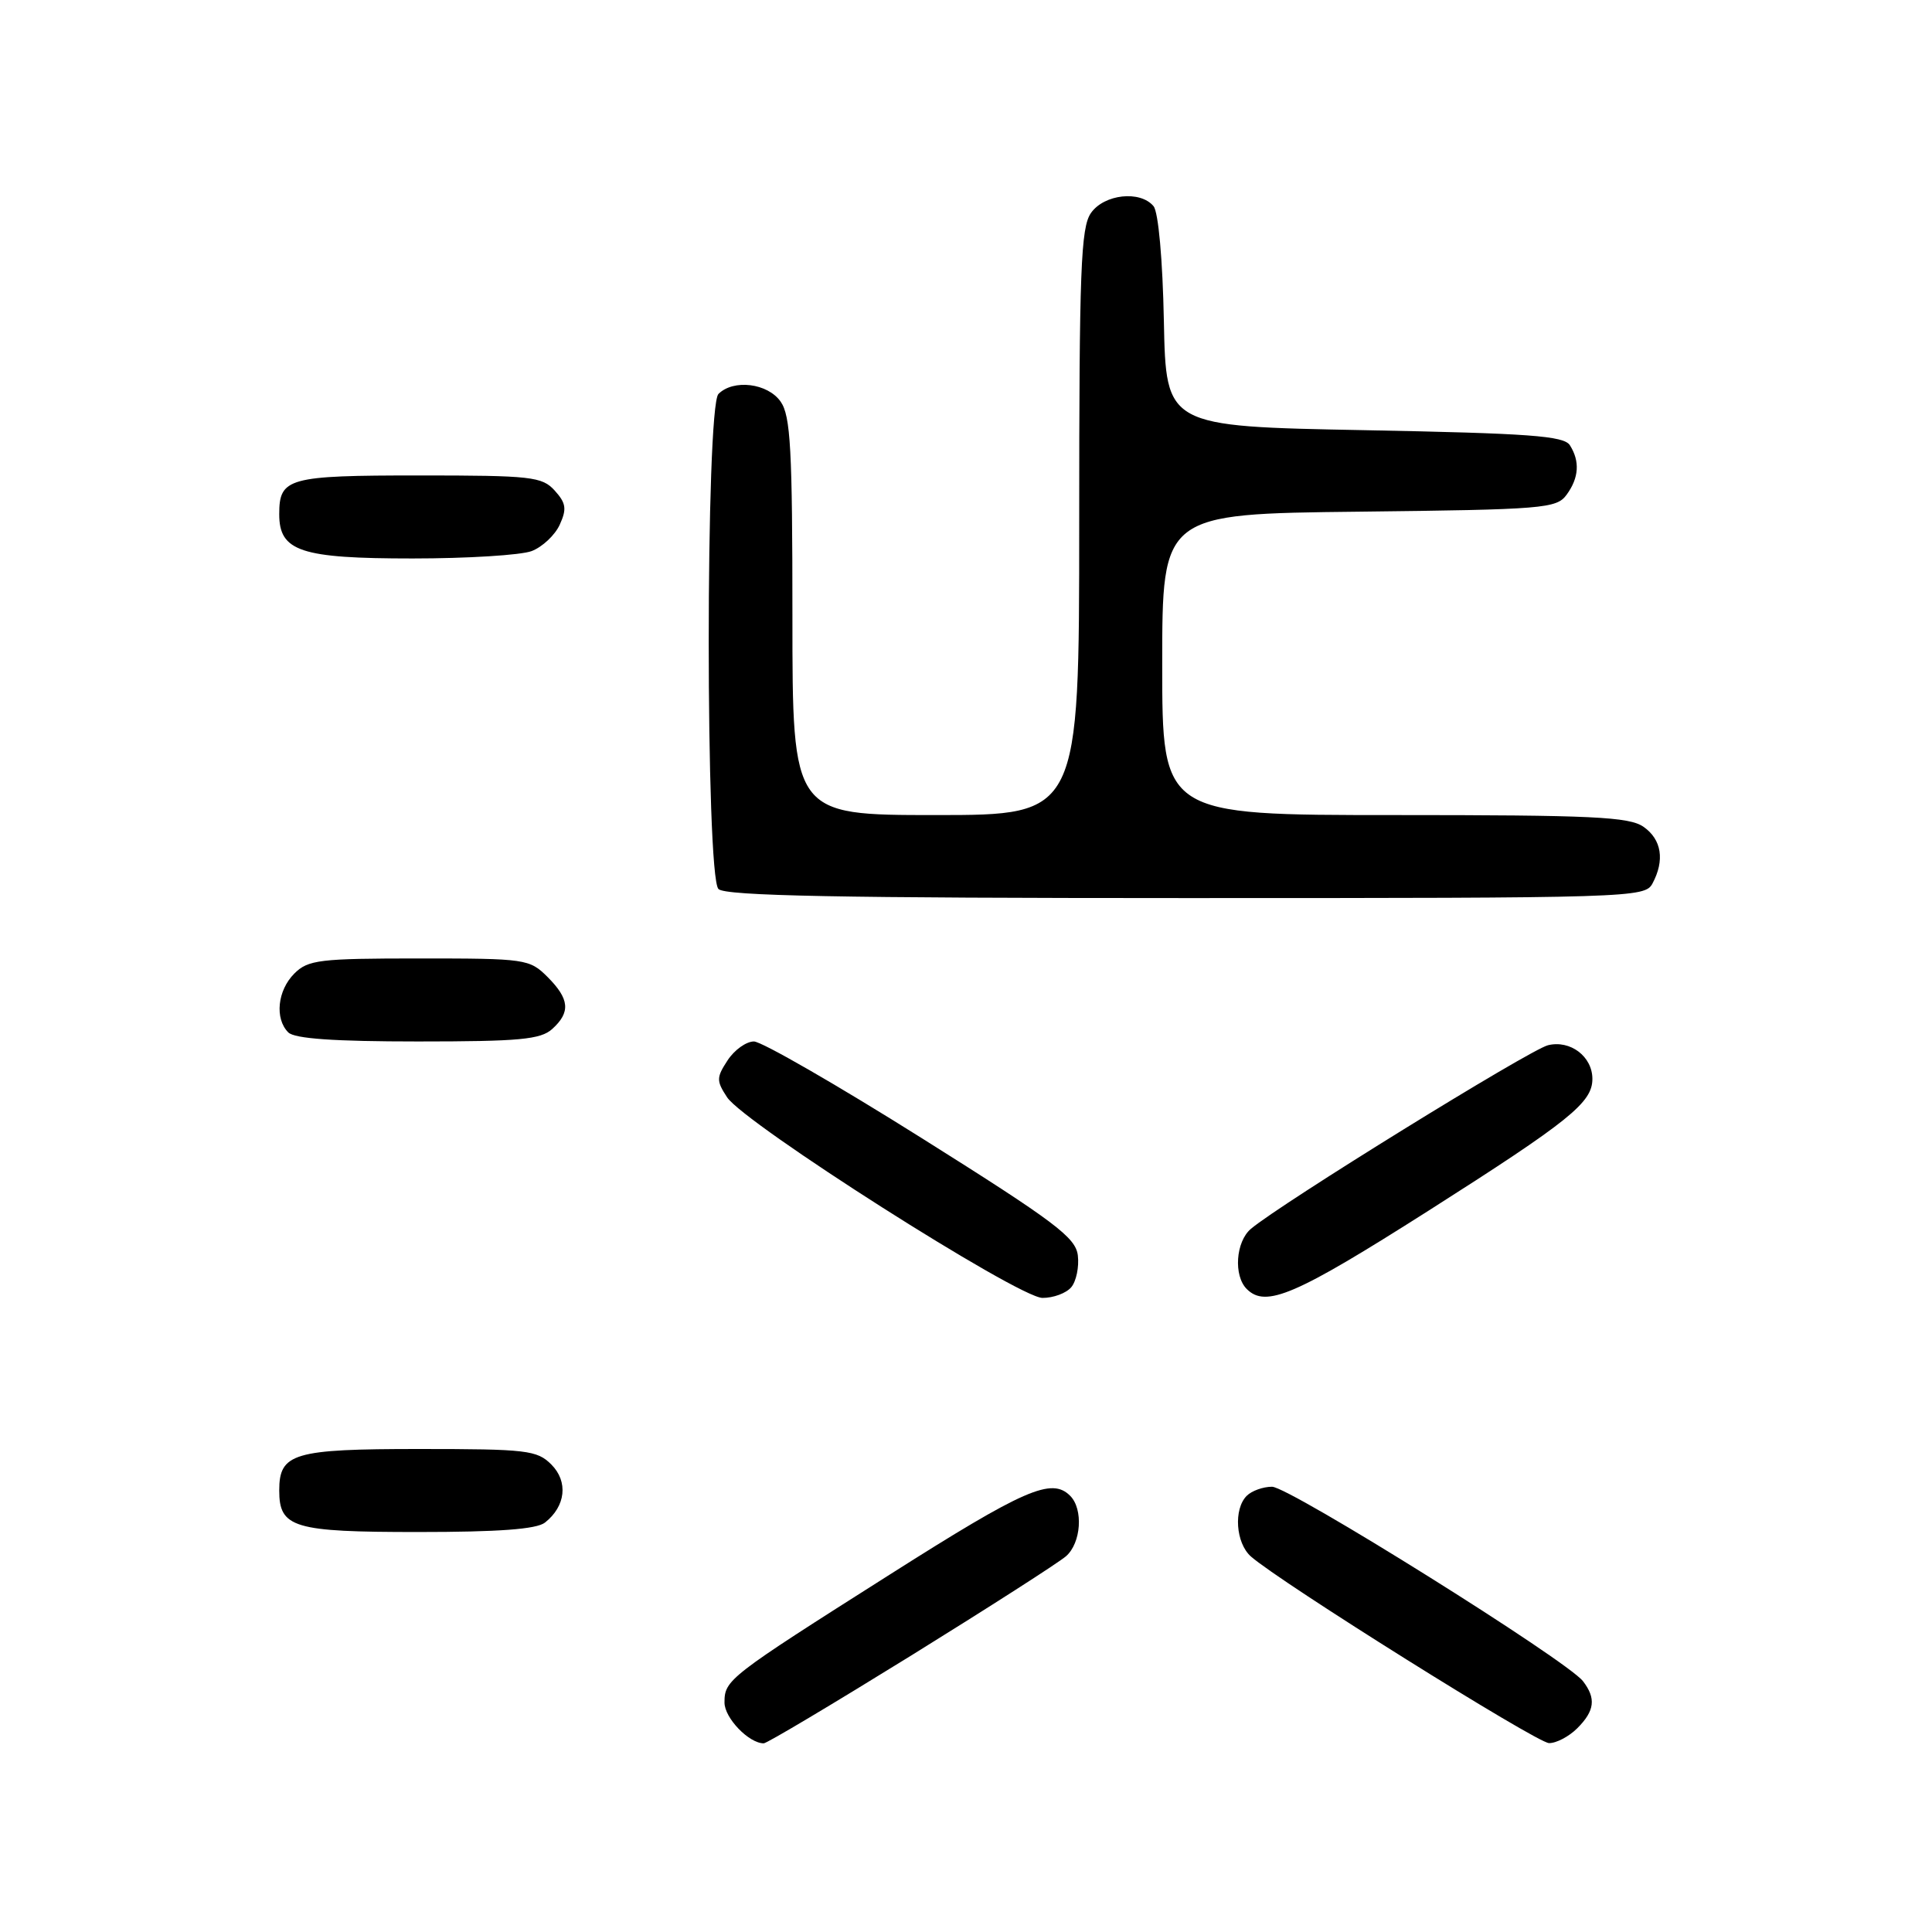 <?xml version="1.0" encoding="UTF-8" standalone="no"?>
<!DOCTYPE svg PUBLIC "-//W3C//DTD SVG 1.1//EN" "http://www.w3.org/Graphics/SVG/1.1/DTD/svg11.dtd" >
<svg xmlns="http://www.w3.org/2000/svg" xmlns:xlink="http://www.w3.org/1999/xlink" version="1.1" viewBox="0 0 256 256">
 <g >
 <path fill="currentColor"
d=" M 120.73 219.37 C 131.05 212.97 140.29 207.05 141.25 206.21 C 143.26 204.46 143.57 199.97 141.80 198.20 C 139.34 195.74 135.80 197.28 117.88 208.65 C 96.46 222.23 96.00 222.59 96.00 225.60 C 96.00 227.64 99.23 231.00 101.20 231.00 C 101.62 231.00 110.40 225.76 120.73 219.37 Z  M 209.00 229.00 C 211.31 226.69 211.51 225.04 209.75 222.76 C 207.62 220.01 170.83 197.00 168.55 197.00 C 167.37 197.00 165.86 197.54 165.20 198.20 C 163.43 199.97 163.74 204.46 165.75 206.24 C 169.60 209.64 203.62 230.94 205.25 230.97 C 206.21 230.99 207.90 230.10 209.00 229.00 Z  M 72.21 201.75 C 74.96 199.59 75.32 196.32 73.05 194.05 C 71.16 192.16 69.79 192.00 55.57 192.00 C 38.87 192.00 37.00 192.55 37.00 197.50 C 37.00 202.44 38.89 203.00 55.38 203.00 C 66.06 203.00 71.09 202.63 72.21 201.75 Z  M 141.95 170.56 C 142.61 169.77 143.00 167.88 142.82 166.36 C 142.54 163.97 139.83 161.93 122.12 150.80 C 110.92 143.76 100.91 138.00 99.90 138.00 C 98.88 138.00 97.31 139.12 96.41 140.50 C 94.92 142.78 94.91 143.21 96.34 145.39 C 98.61 148.86 134.91 171.95 138.13 171.98 C 139.57 171.99 141.29 171.35 141.95 170.56 Z  M 189.29 160.42 C 207.99 148.52 211.00 146.10 211.00 142.96 C 211.00 139.99 208.07 137.77 205.11 138.50 C 202.68 139.11 169.65 159.52 165.75 162.83 C 163.74 164.53 163.43 169.03 165.20 170.80 C 167.73 173.33 171.64 171.64 189.29 160.42 Z  M 73.17 136.35 C 75.63 134.12 75.47 132.38 72.55 129.45 C 70.16 127.07 69.66 127.00 55.55 127.00 C 42.33 127.00 40.82 127.18 39.00 129.00 C 36.76 131.24 36.38 134.98 38.20 136.80 C 39.03 137.63 44.28 138.00 55.37 138.00 C 68.83 138.00 71.63 137.74 73.17 136.35 Z  M 218.96 117.07 C 220.61 113.99 220.18 111.24 217.78 109.56 C 215.88 108.23 211.02 108.00 184.78 108.00 C 154.00 108.00 154.00 108.00 154.00 88.05 C 154.00 68.09 154.00 68.09 180.08 67.80 C 204.56 67.52 206.25 67.38 207.58 65.56 C 209.22 63.32 209.37 61.13 208.02 59.00 C 207.23 57.75 202.69 57.42 180.79 57.00 C 154.50 56.50 154.50 56.50 154.22 42.57 C 154.06 34.38 153.49 28.09 152.85 27.32 C 151.09 25.20 146.31 25.72 144.56 28.22 C 143.21 30.14 143.00 35.74 143.00 69.22 C 143.00 108.00 143.00 108.00 124.00 108.00 C 105.00 108.00 105.00 108.00 105.00 81.72 C 105.00 59.56 104.76 55.10 103.44 53.22 C 101.73 50.77 97.19 50.21 95.20 52.20 C 93.48 53.92 93.48 116.08 95.20 117.80 C 96.11 118.71 111.24 119.00 157.16 119.00 C 216.22 119.00 217.96 118.95 218.96 117.07 Z  M 70.45 73.02 C 71.86 72.48 73.54 70.91 74.17 69.52 C 75.12 67.44 75.01 66.67 73.50 65.00 C 71.83 63.16 70.43 63.00 55.55 63.00 C 38.15 63.00 37.00 63.32 37.00 68.14 C 37.00 73.06 39.84 74.00 54.66 74.00 C 61.92 74.00 69.03 73.56 70.45 73.02 Z "/>
</g>
</svg>